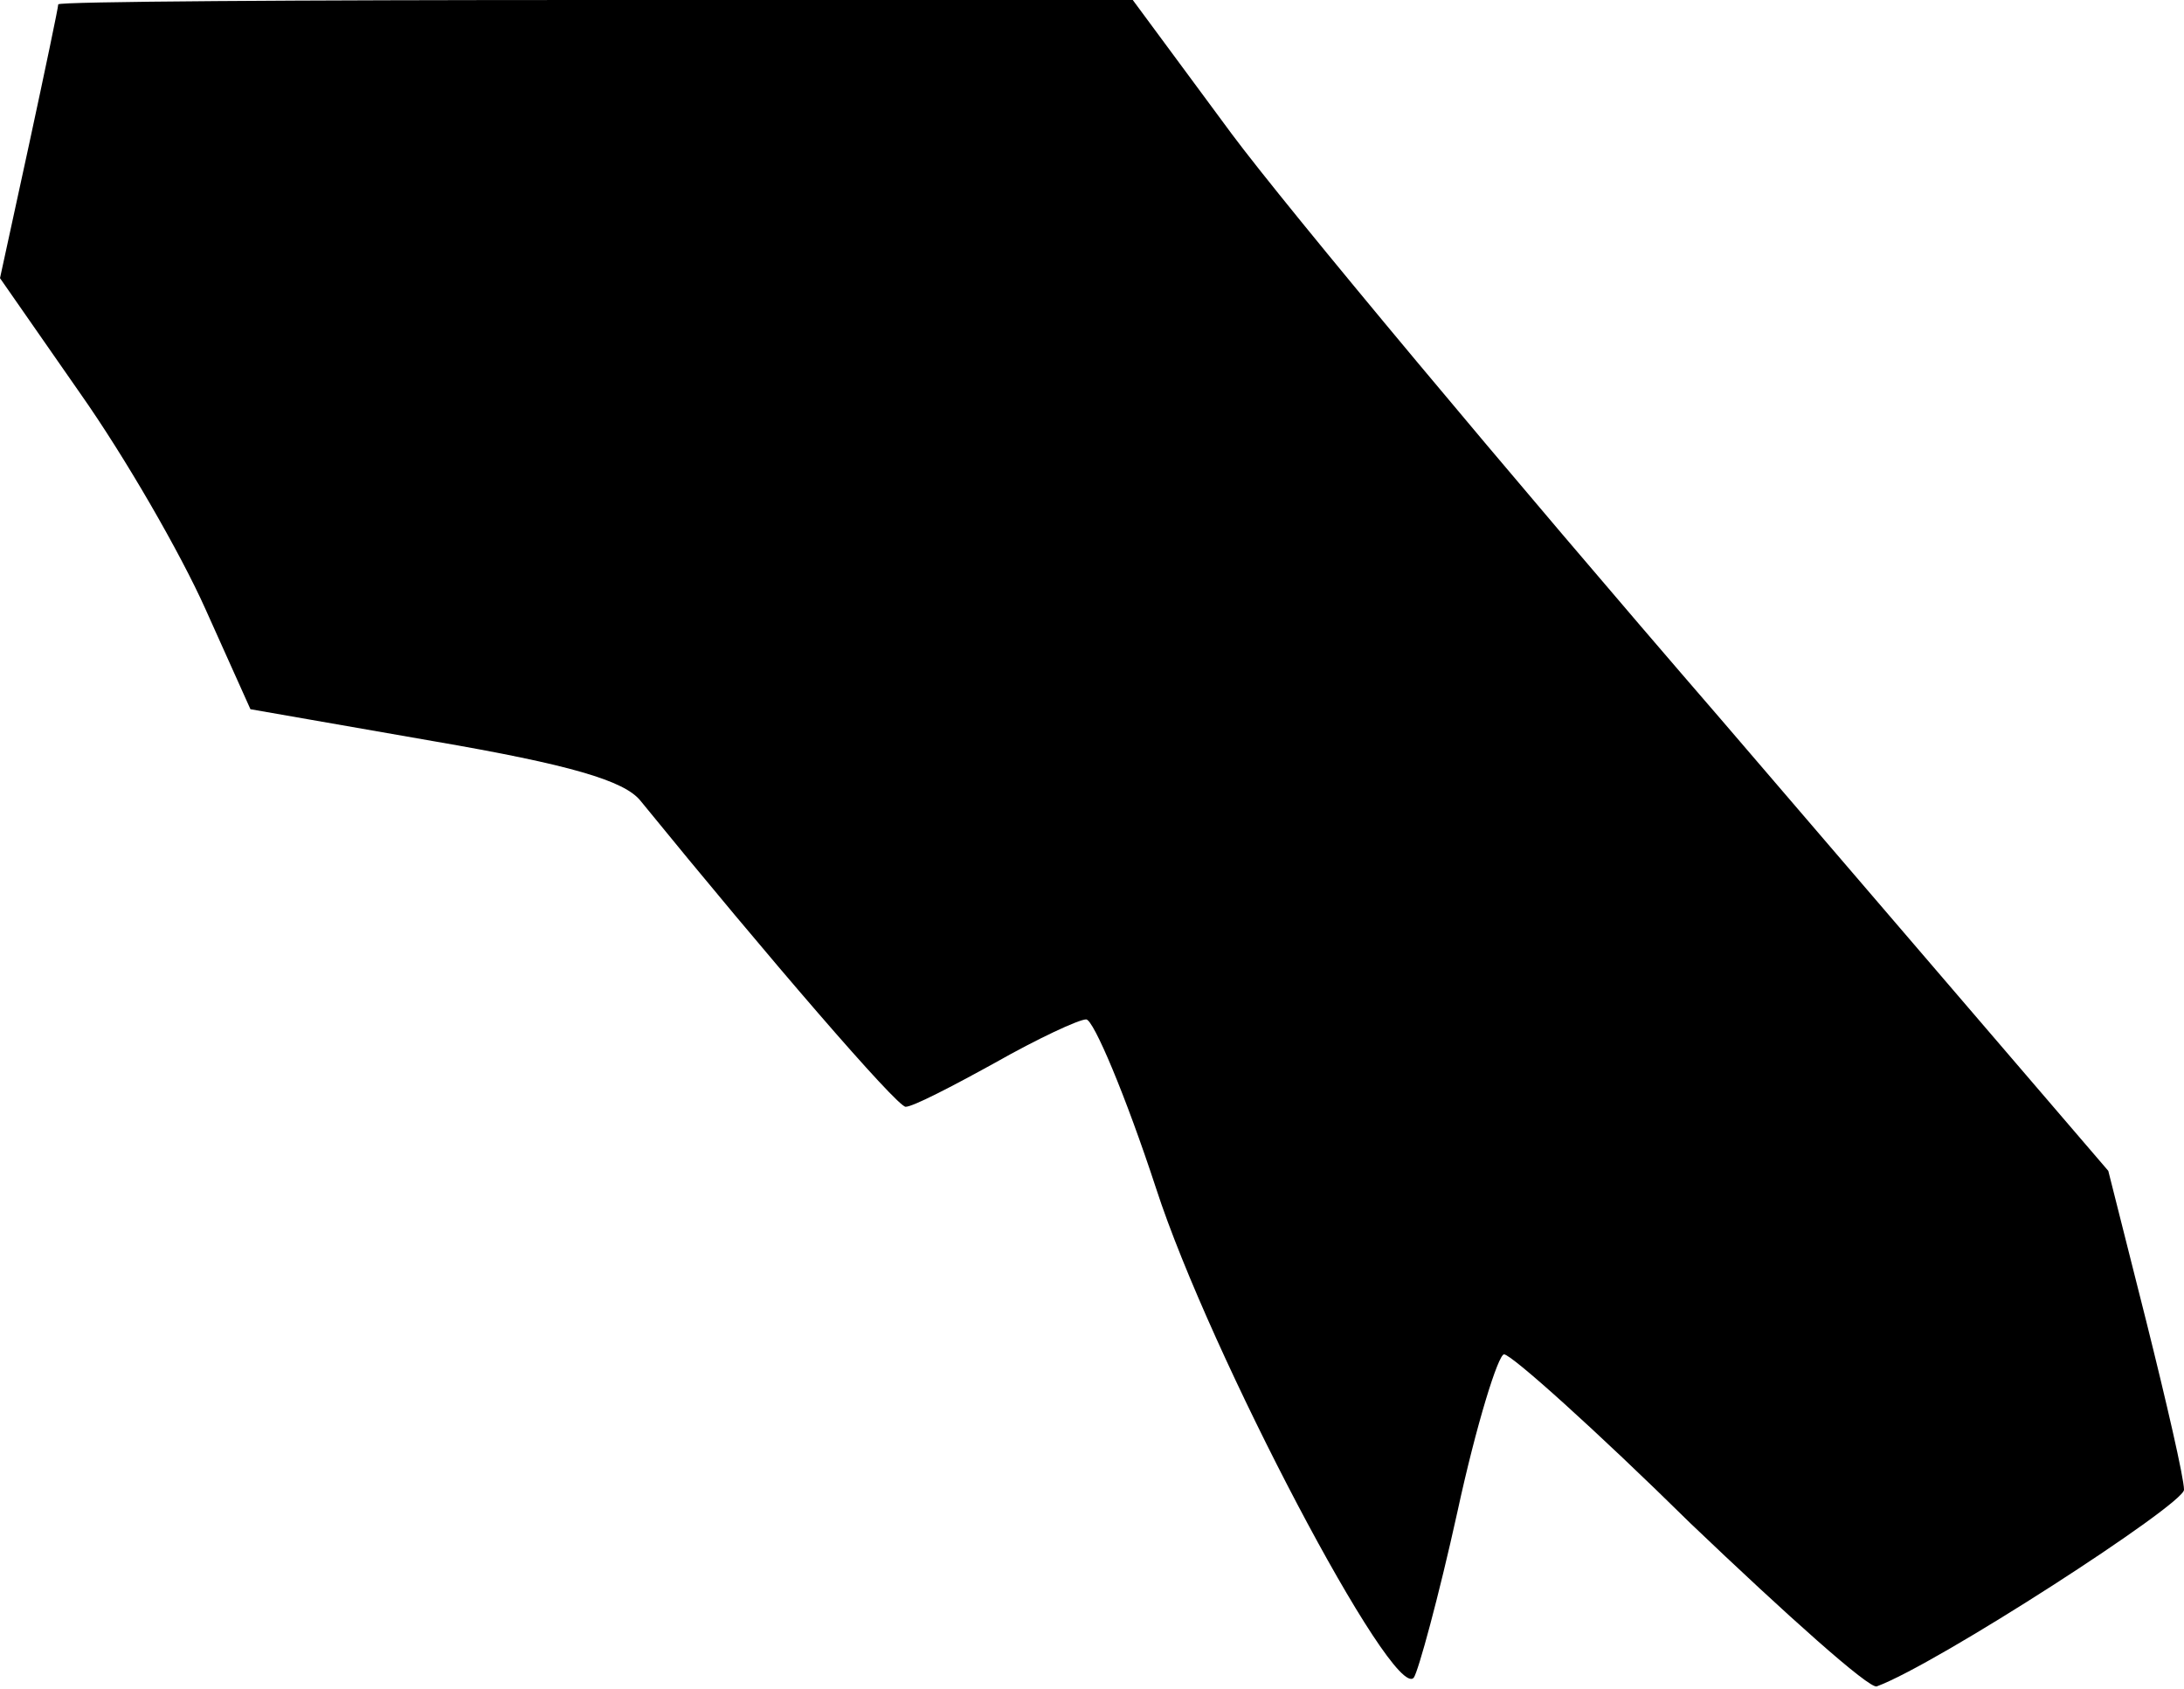 <?xml version="1.0" standalone="no"?>
<!DOCTYPE svg PUBLIC "-//W3C//DTD SVG 20010904//EN"
 "http://www.w3.org/TR/2001/REC-SVG-20010904/DTD/svg10.dtd">
<svg version="1.0" xmlns="http://www.w3.org/2000/svg"
 width="150pt" height="116pt" viewBox="0 0 150 116"
 preserveAspectRatio="xMidYMid meet">
<g transform="translate(0,116) scale(0.1,-0.1)"
fill="#000000" stroke="none">
<path fill="#000000" stroke="none" d="M40 1157 c0 -2 -9 -45 -20 -96 l-20
-92 55 -79 c31 -44 69 -110 86 -148 l31 -69 126 -22 c93 -16 131 -27 142 -41
88 -108 176 -210 182 -210 5 0 32 14 61 30 30 17 58 30 63 30 5 0 27 -52 48
-116 37 -114 163 -353 177 -336 3 4 17 55 30 114 13 60 28 108 32 108 5 0 63
-52 128 -116 66 -63 123 -114 128 -112 41 15 211 125 211 135 0 8 -12 60 -26
116 l-26 103 -266 310 c-147 170 -298 351 -336 402 l-68 92 -369 0 c-203 0
-369 -1 -369 -3z"/>
</g>
</svg>
